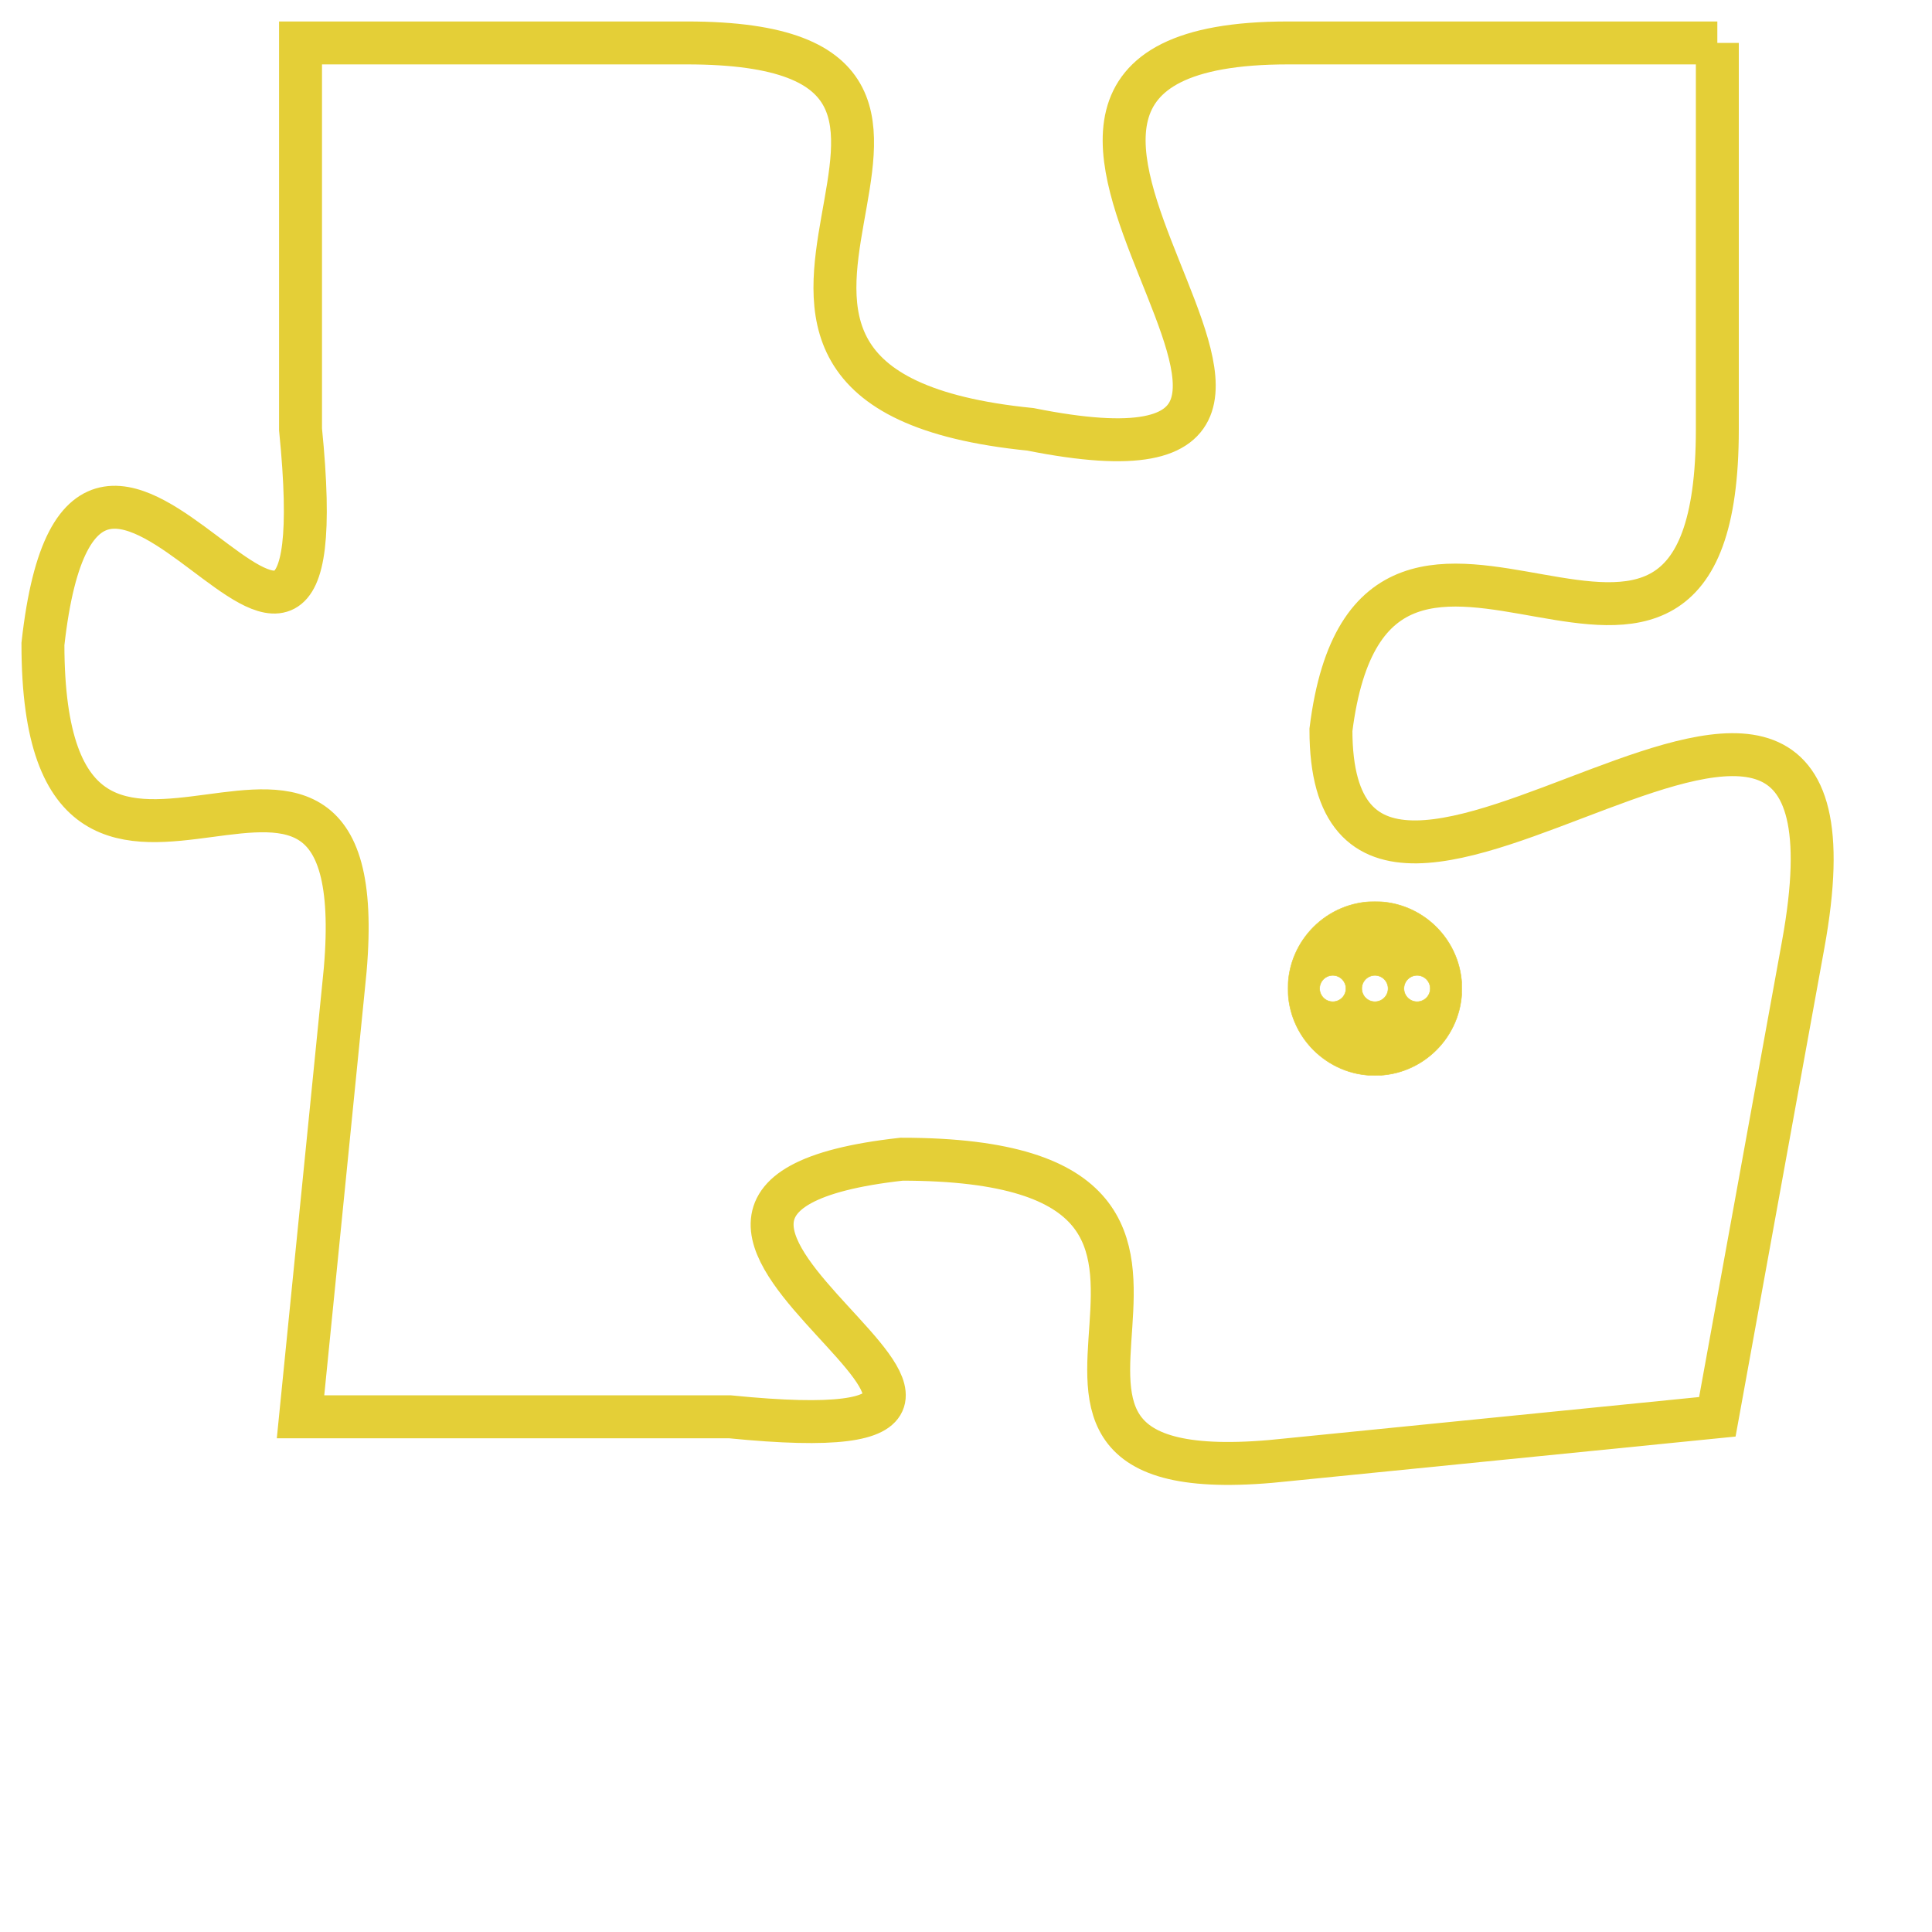 <svg version="1.1" xmlns="http://www.w3.org/2000/svg" xmlns:xlink="http://www.w3.org/1999/xlink" fill="transparent" x="0" y="0" width="350" height="350" preserveAspectRatio="xMinYMin slice"><style type="text/css">.links{fill:transparent;stroke: #E4CF37;}.links:hover{fill:#63D272; opacity:0.4;}</style><defs><g id="allt"><path id="t2667" d="M2244,640 L2234,640 C2224,640 2238,651 2228,649 C2218,648 2229,640 2220,640 L2211,640 2211,640 L2211,649 C2212,659 2206,645 2205,654 C2205,663 2213,653 2212,662 L2211,672 2211,672 L2221,672 C2231,673 2216,667 2225,666 C2235,666 2225,674 2234,673 L2244,672 2244,672 L2246,661 C2248,650 2235,664 2235,656 C2236,648 2244,658 2244,649 L2244,640"/></g><clipPath id="c" clipRule="evenodd" fill="transparent"><use href="#t2667"/></clipPath></defs><svg viewBox="2204 639 45 36" preserveAspectRatio="xMinYMin meet"><svg width="4380" height="2430"><g><image crossorigin="anonymous" x="0" y="0" href="https://nftpuzzle.license-token.com/assets/completepuzzle.svg" width="100%" height="100%" /><g class="links"><use href="#t2667"/></g></g></svg><svg x="2234" y="660" height="9%" width="9%" viewBox="0 0 330 330"><g><a xlink:href="https://nftpuzzle.license-token.com/" class="links"><title>See the most innovative NFT based token software licensing project</title><path fill="#E4CF37" id="more" d="M165,0C74.019,0,0,74.019,0,165s74.019,165,165,165s165-74.019,165-165S255.981,0,165,0z M85,190 c-13.785,0-25-11.215-25-25s11.215-25,25-25s25,11.215,25,25S98.785,190,85,190z M165,190c-13.785,0-25-11.215-25-25 s11.215-25,25-25s25,11.215,25,25S178.785,190,165,190z M245,190c-13.785,0-25-11.215-25-25s11.215-25,25-25 c13.785,0,25,11.215,25,25S258.785,190,245,190z"></path></a></g></svg></svg></svg>